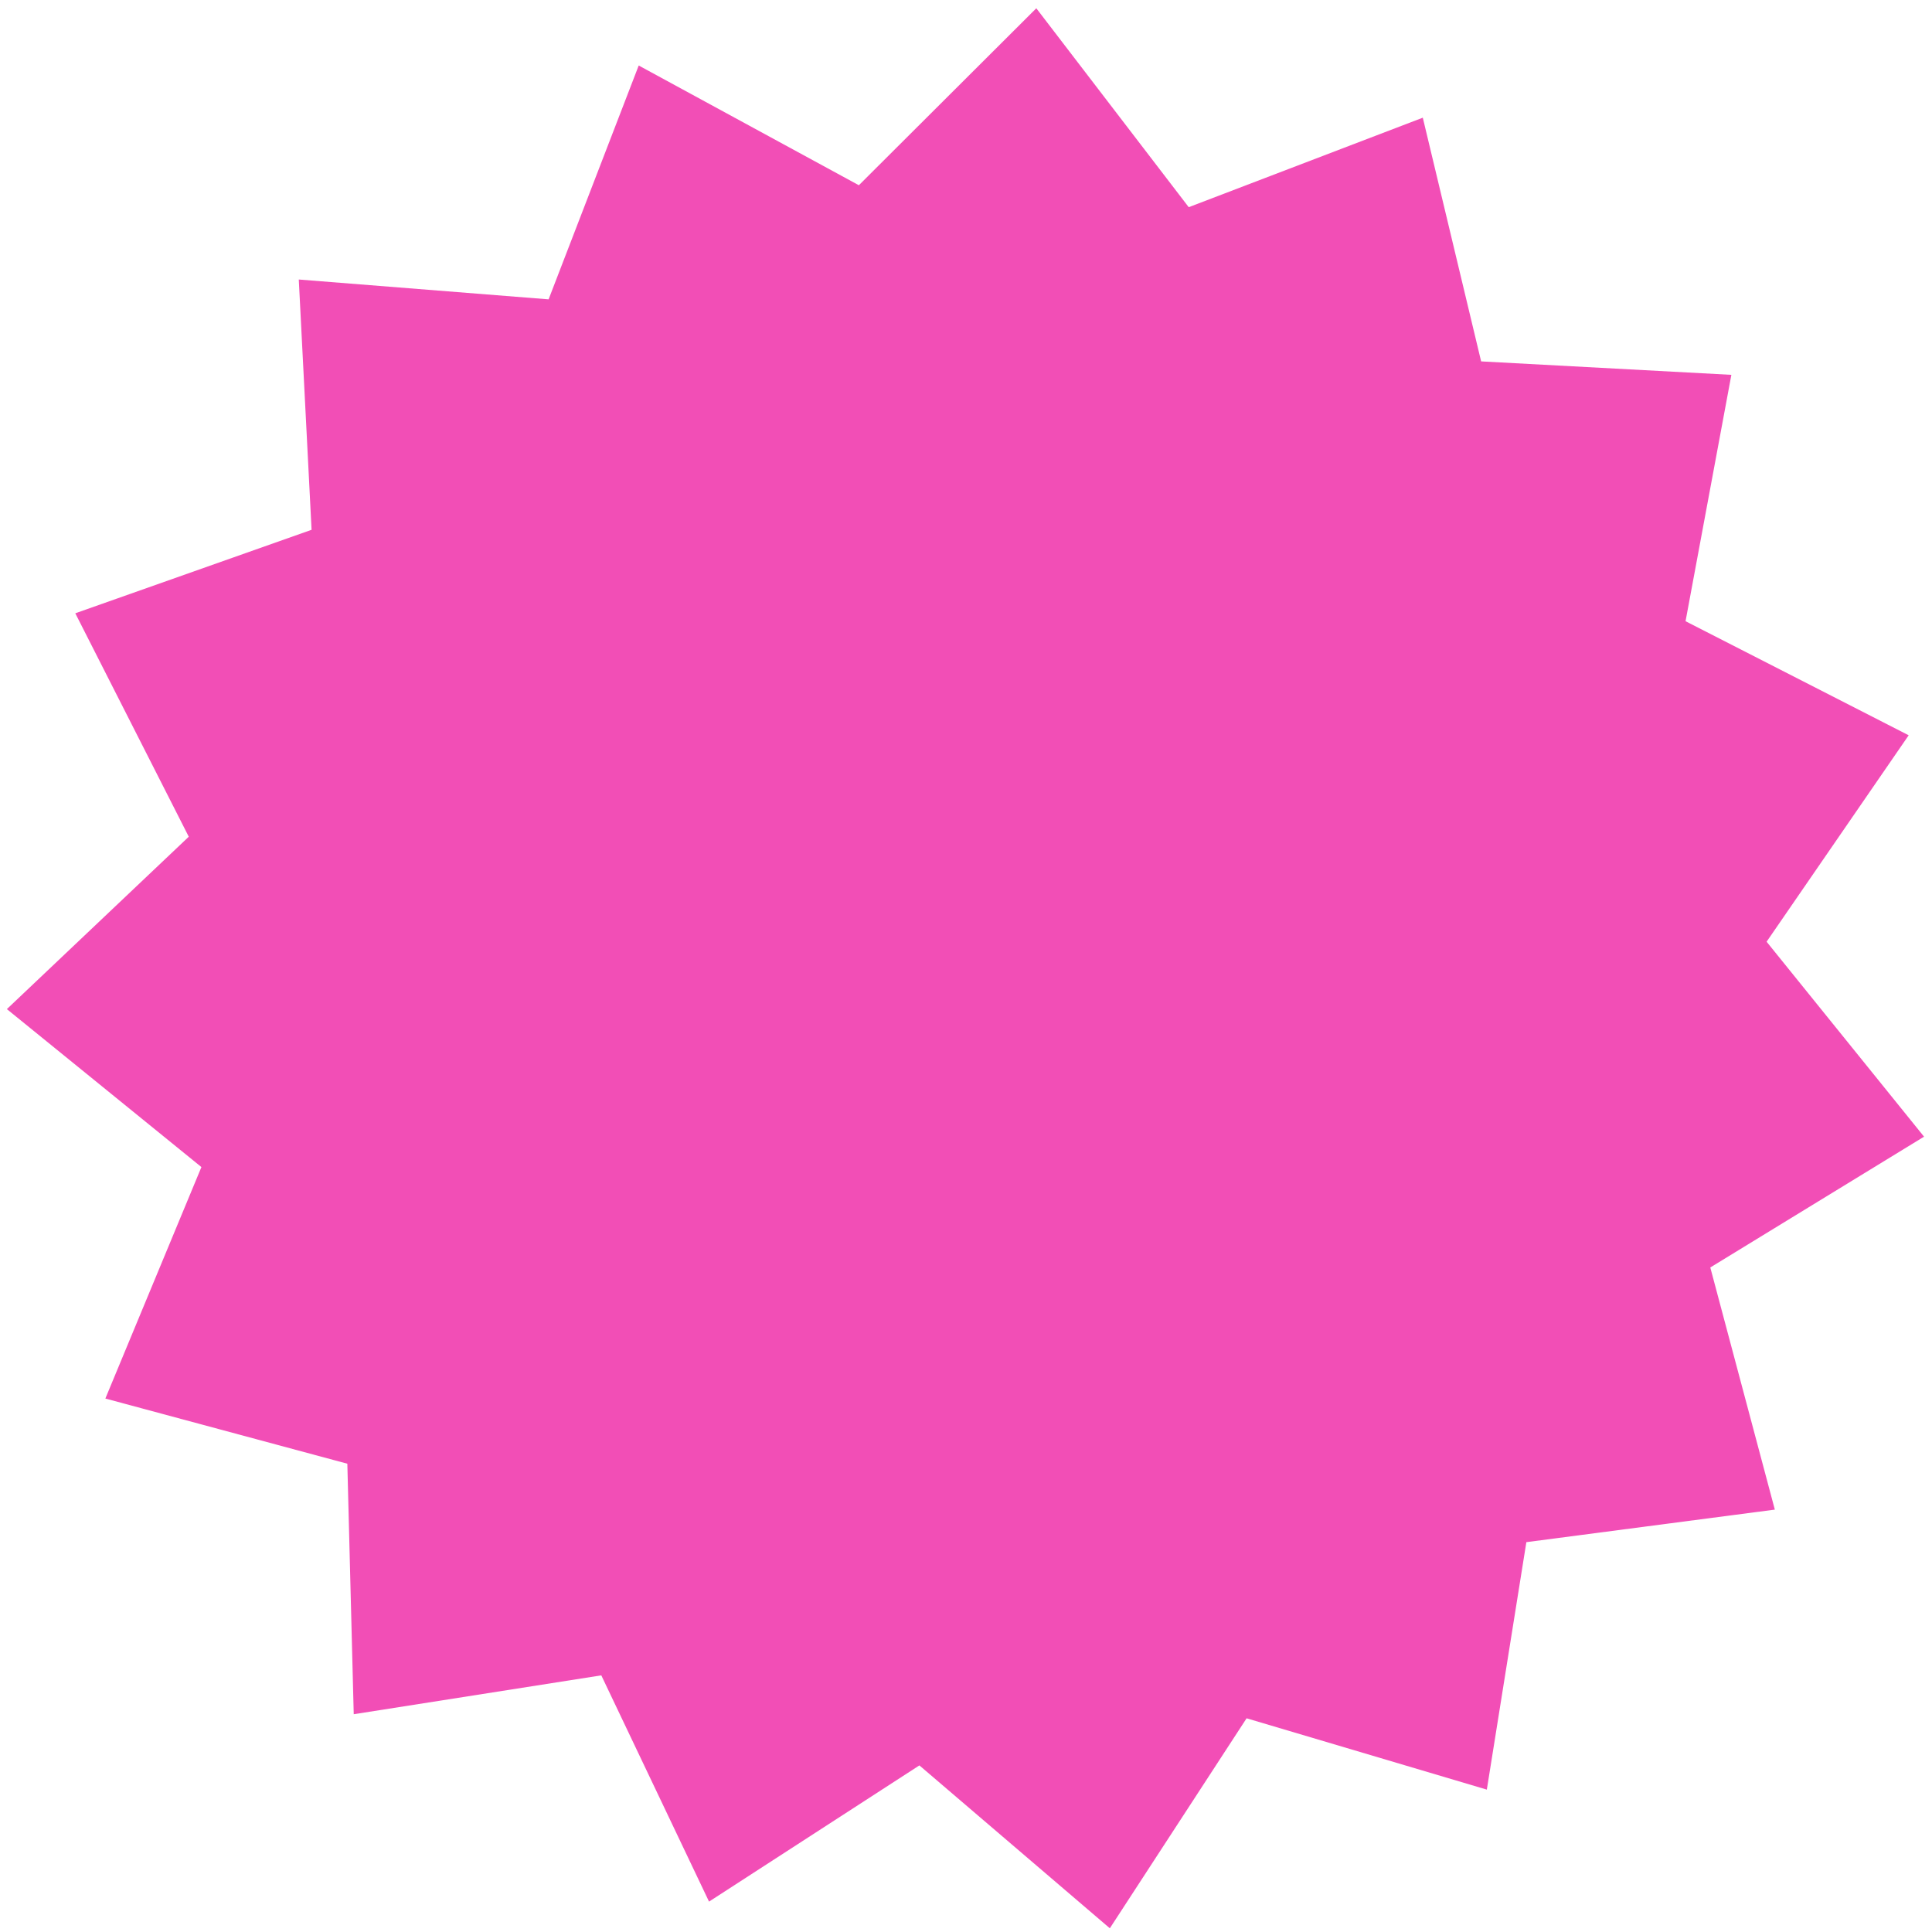 <svg width="174" height="174" viewBox="0 0 174 174" fill="none" xmlns="http://www.w3.org/2000/svg">
<path d="M93.332 0.745L107.059 18.659L128.14 10.599L133.394 32.548L155.931 33.759L151.804 55.948L171.9 66.221L159.104 84.813L173.284 102.371L154.033 114.151L159.845 135.959L137.467 138.89L133.907 161.177L112.271 154.753L99.954 173.665L82.802 158.996L63.857 171.263L54.154 150.886L31.858 154.387L31.282 131.825L9.489 125.955L18.14 105.109L0.619 90.882L17.001 75.357L6.781 55.234L28.061 47.715L26.909 25.174L49.408 26.96L57.524 5.9L77.351 16.683L93.332 0.745Z" fill="#F24EB6"/>
</svg>
